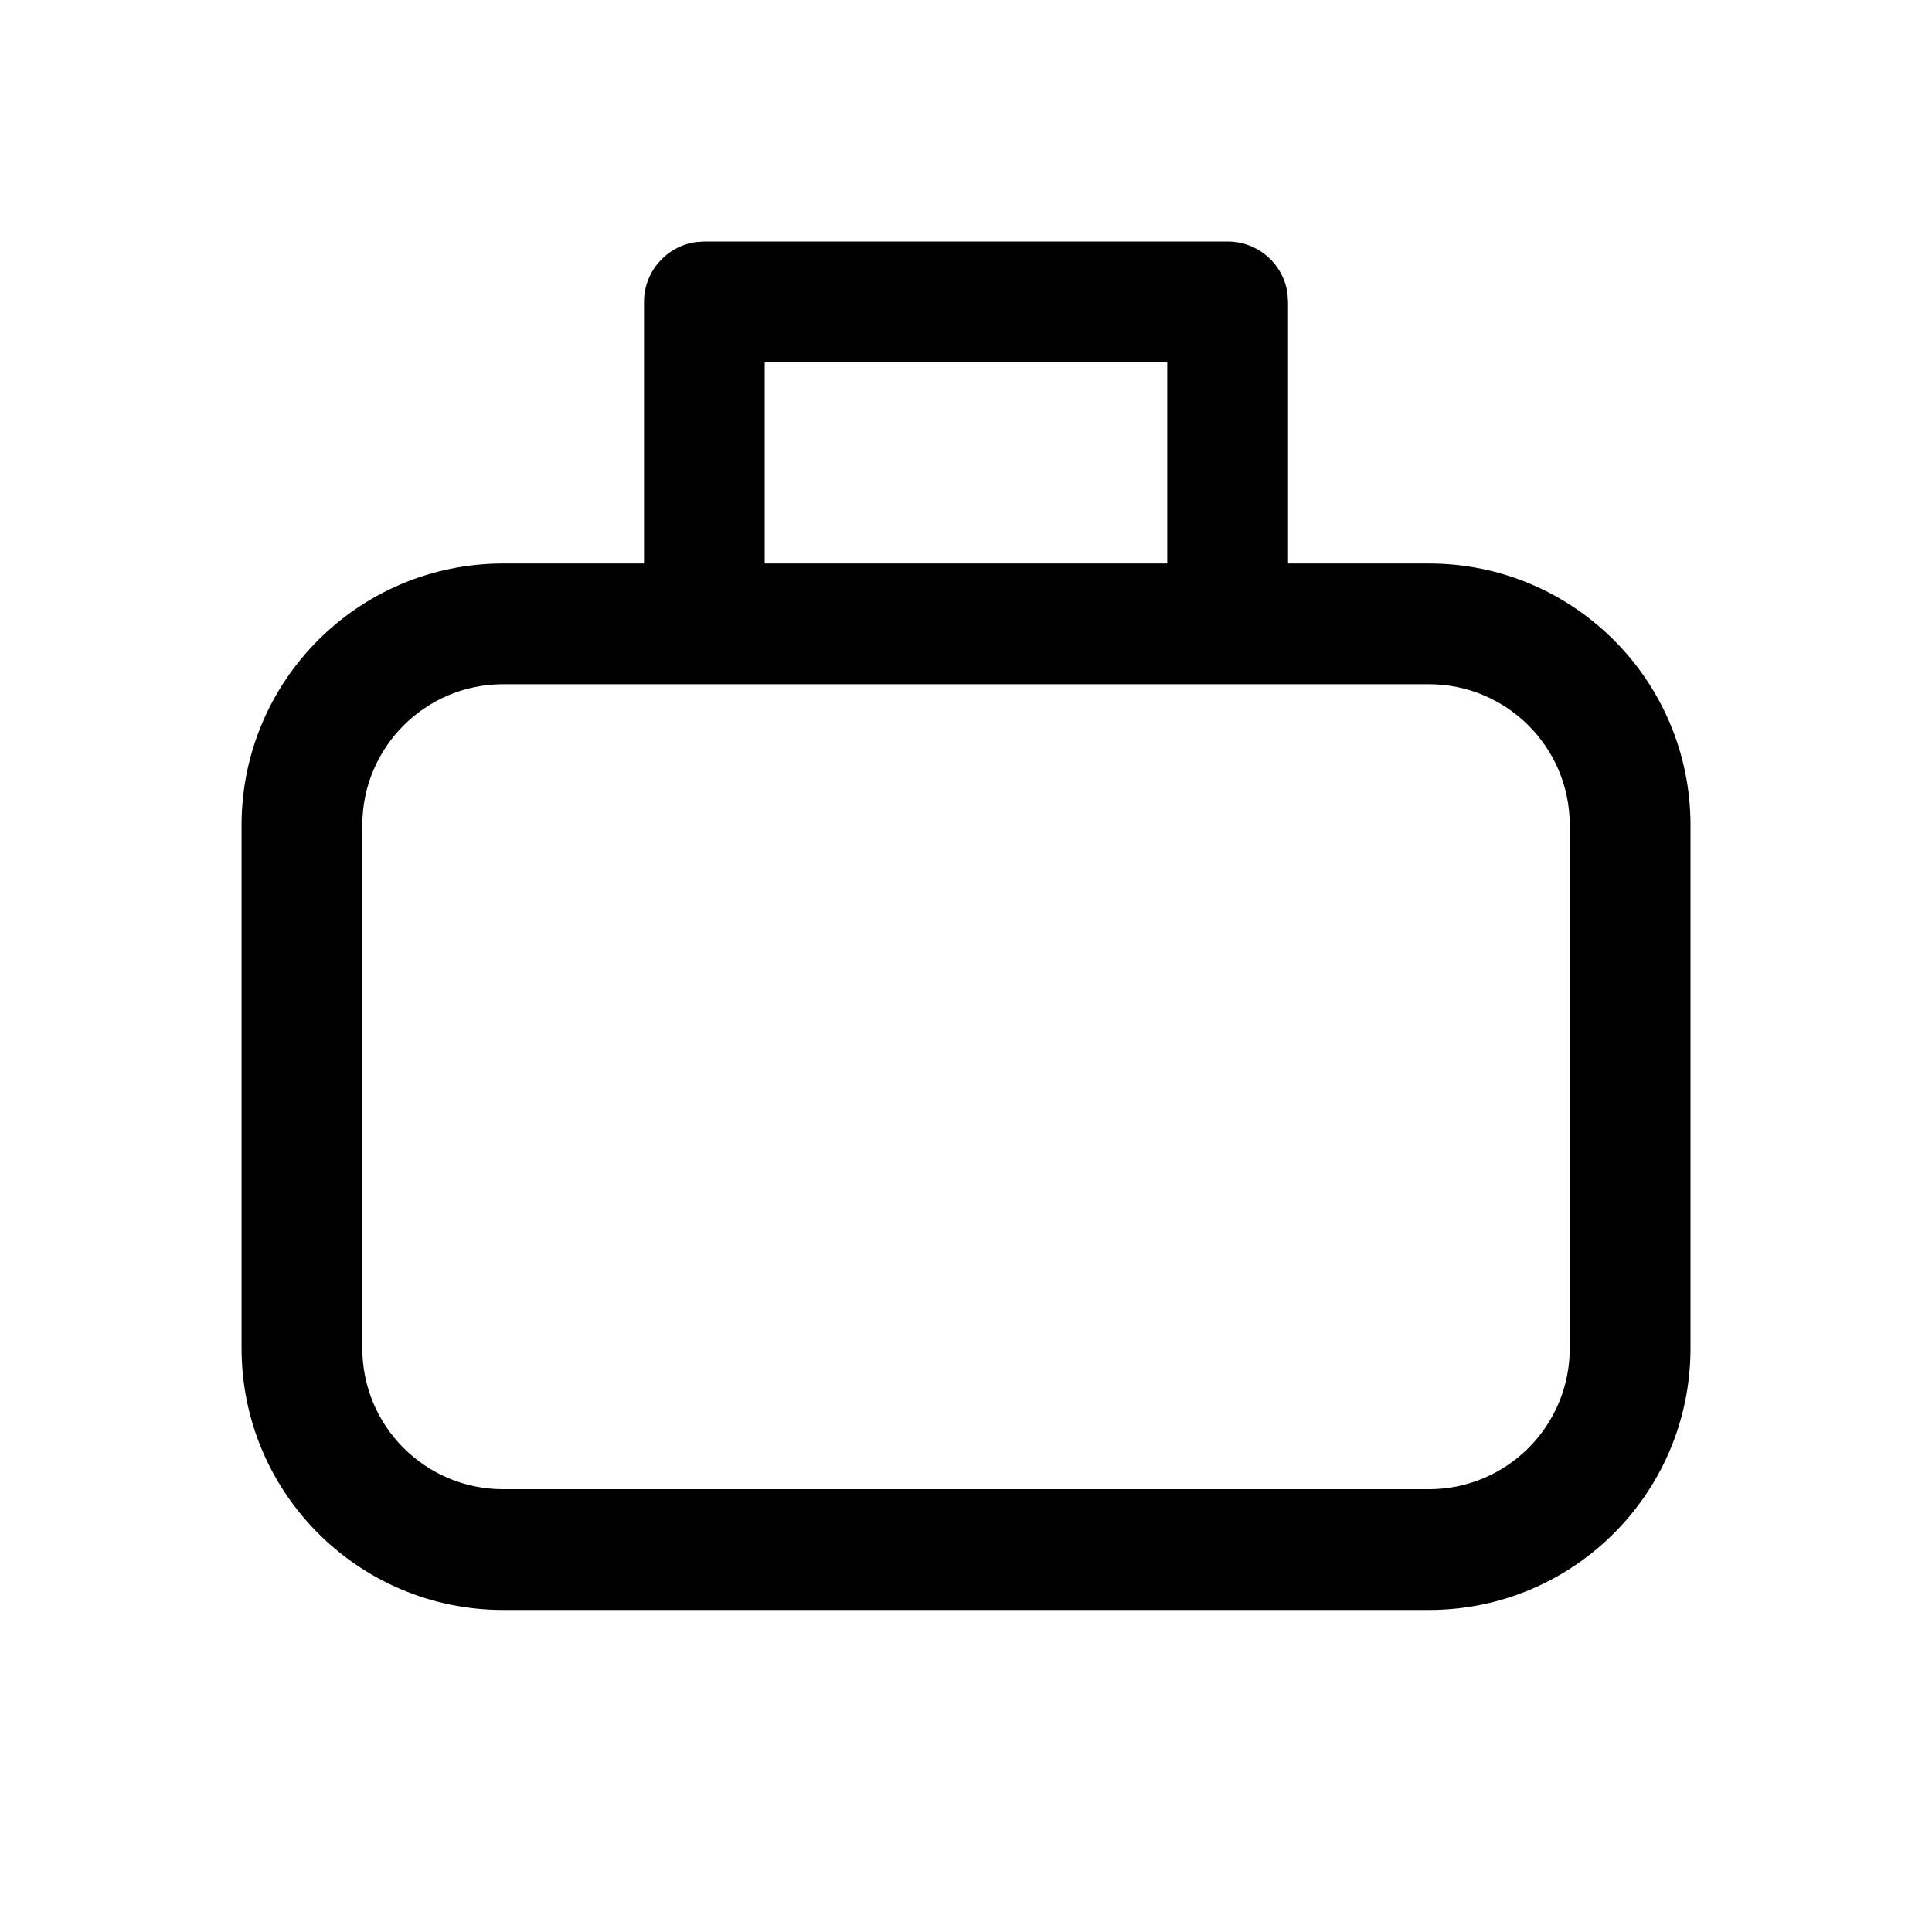 <!-- Generated by IcoMoon.io -->
<svg version="1.1" xmlns="http://www.w3.org/2000/svg" width="32" height="32" viewBox="0 0 32 32">
<title>briefcase</title>
<path d="M11.667 4h8.667c0.506 0 0.925 0.376 0.991 0.864l0.009 0.136v4.333h2.333c2.393 0 4.333 1.94 4.333 4.333v8.667c0 2.393-1.94 4.333-4.333 4.333h-15.333c-2.393 0-4.333-1.94-4.333-4.333v-8.667c0-2.393 1.94-4.333 4.333-4.333h2.333v-4.333c0-0.506 0.376-0.925 0.864-0.991l0.136-0.009zM23.667 11.333h-15.333c-1.289 0-2.333 1.045-2.333 2.333v8.667c0 1.289 1.045 2.333 2.333 2.333h15.333c1.289 0 2.333-1.045 2.333-2.333v-8.667c0-1.289-1.045-2.333-2.333-2.333zM19.333 6h-6.667v3.333h6.667v-3.333z"></path>
</svg>
